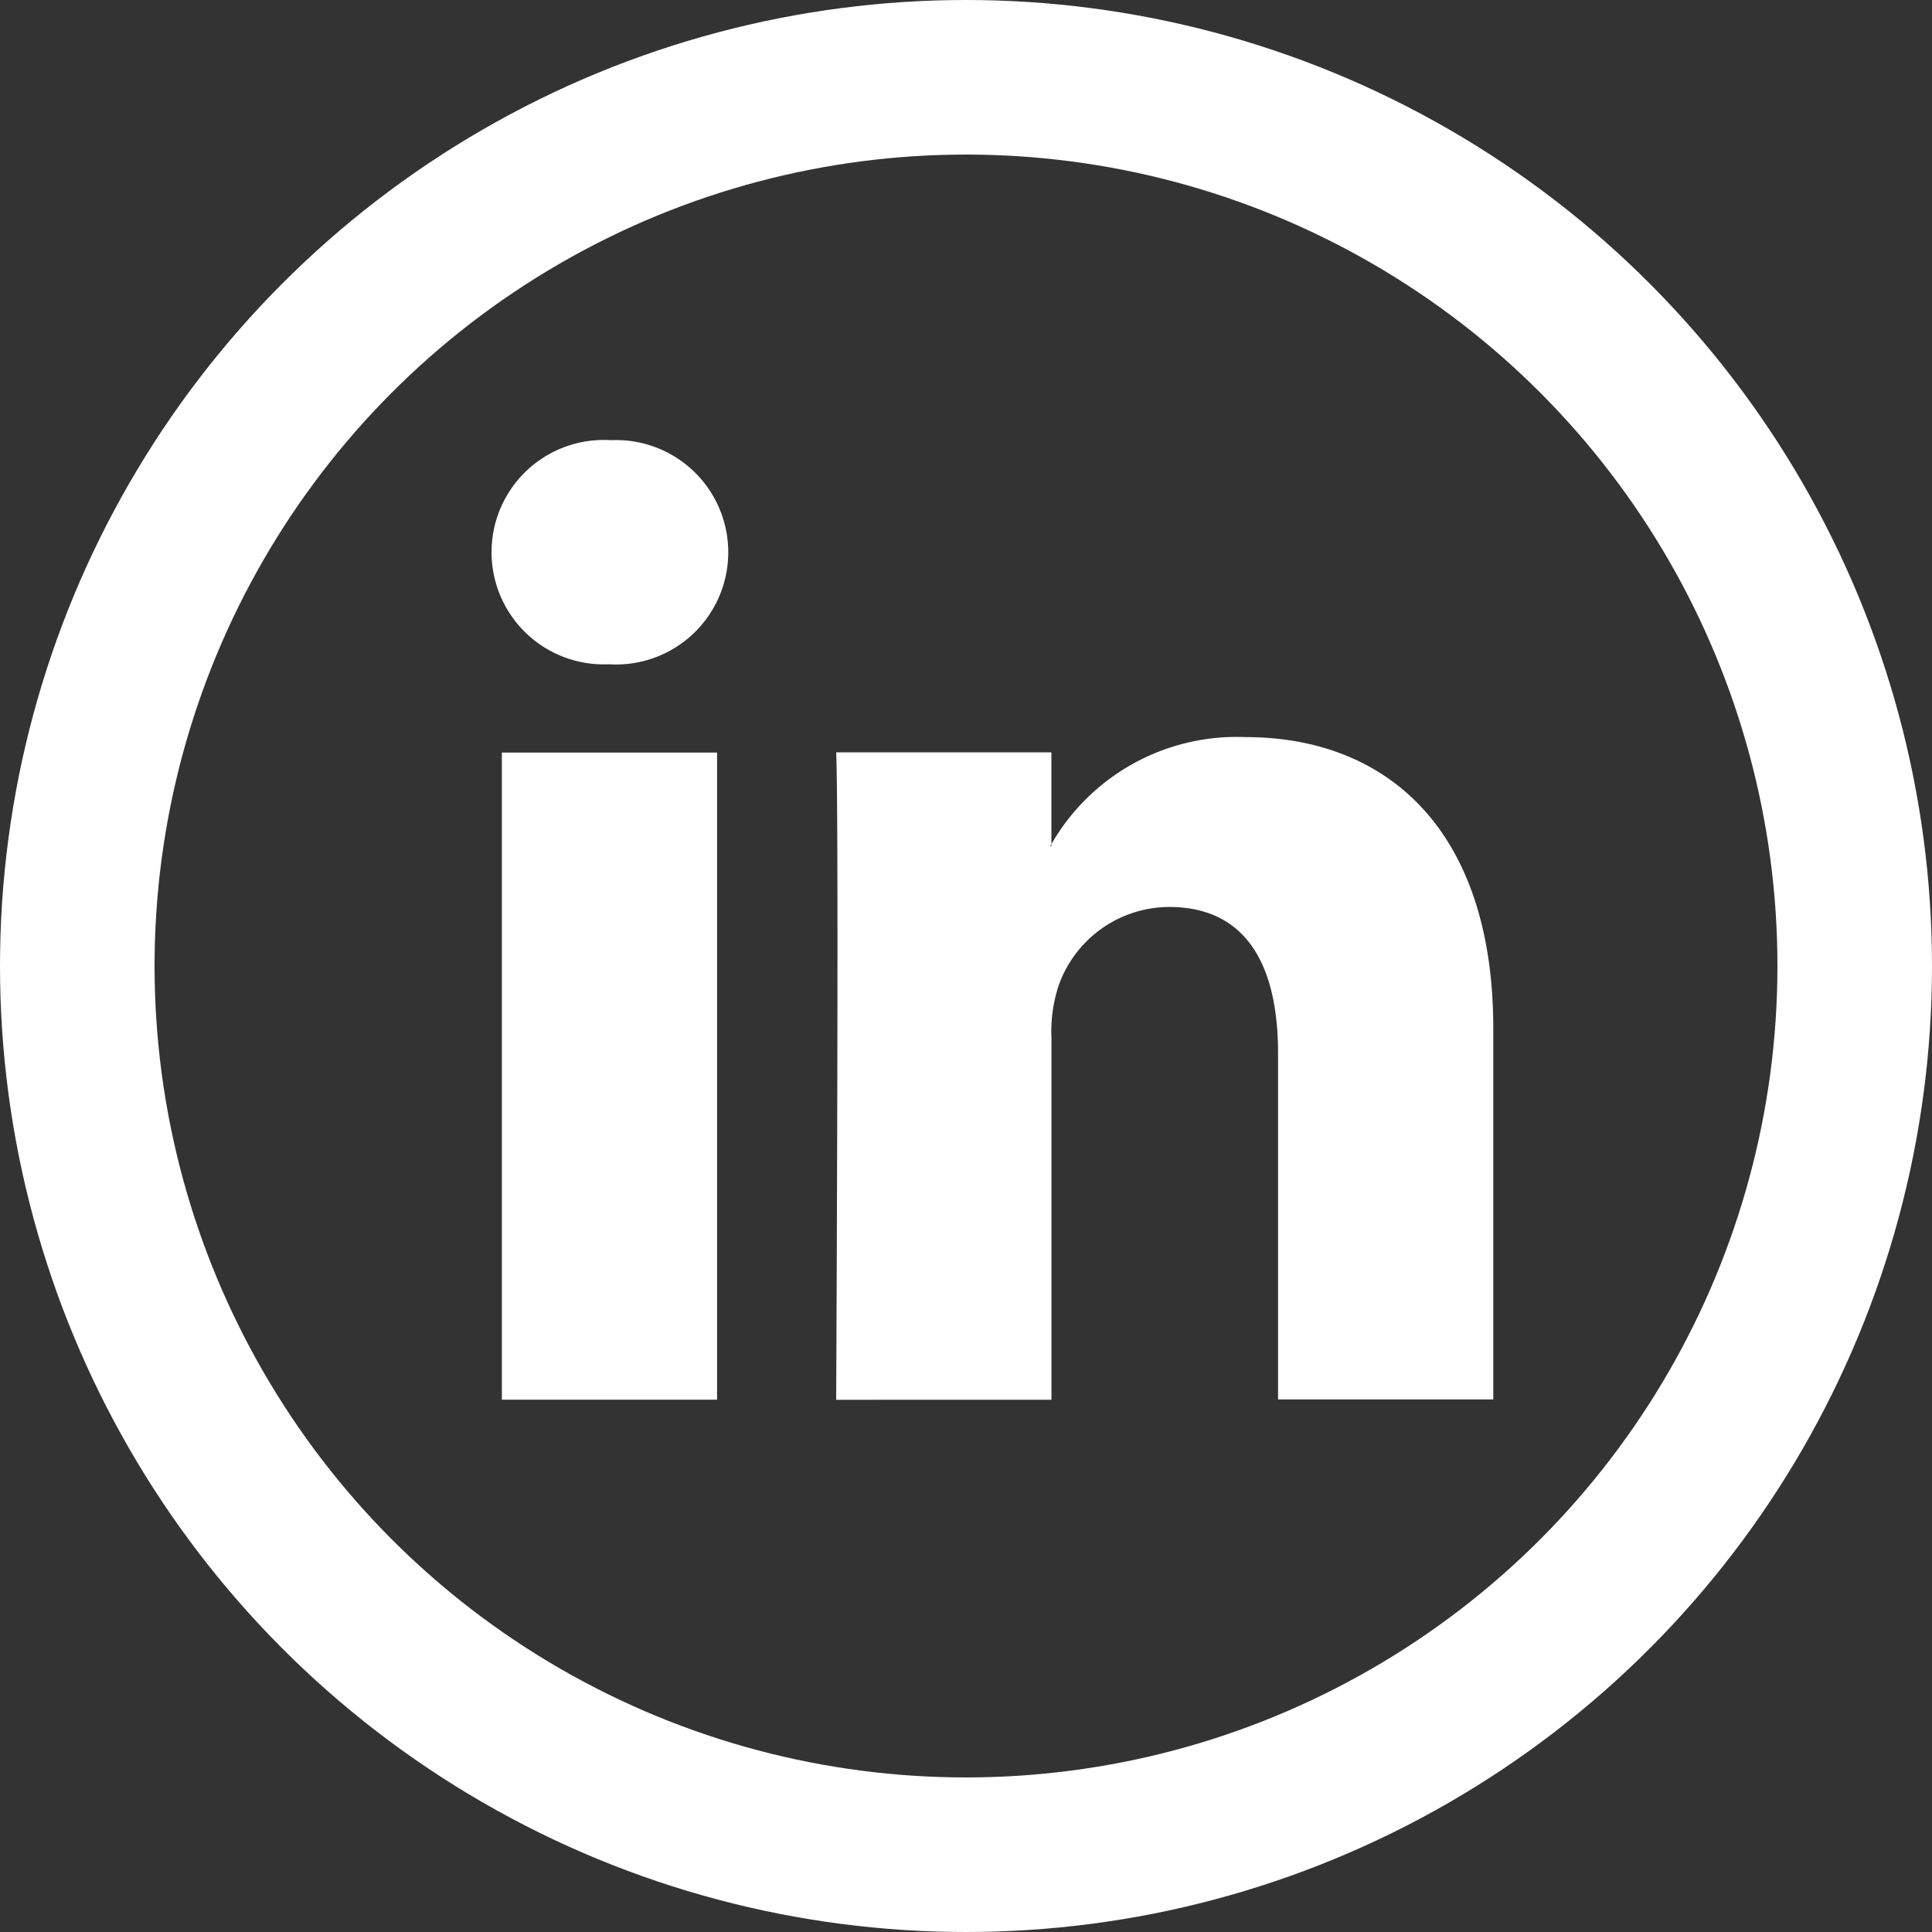 <svg xmlns="http://www.w3.org/2000/svg" viewBox="0 0 25 25"><rect x="0" y="0" width="25" height="25" fill="#333333" stroke="none"/><path d="M19.323 13.309v4.8h-2.785V13.63c0-1.126-.4-1.894-1.411-1.894a1.524 1.524 0 00-1.429 1.019 1.906 1.906 0 00-.092.679v4.679H10.82s.038-7.591 0-8.378h2.785v1.188l-.018.027h.018v-.027a2.766 2.766 0 012.511-1.385c1.833 0 3.207 1.2 3.207 3.771zM7.905 5.696a1.452 1.452 0 10-.037 2.9h.019a1.452 1.452 0 10.018-2.9zM6.494 18.112h2.785V9.738H6.494z" fill="#fff"/><g data-name="Ellipse 153" fill="none" stroke="#fff" stroke-width="2"><circle cx="12.5" cy="12.5" r="12.5" stroke="none"/><circle cx="12.5" cy="12.5" r="11.5"/></g></svg>